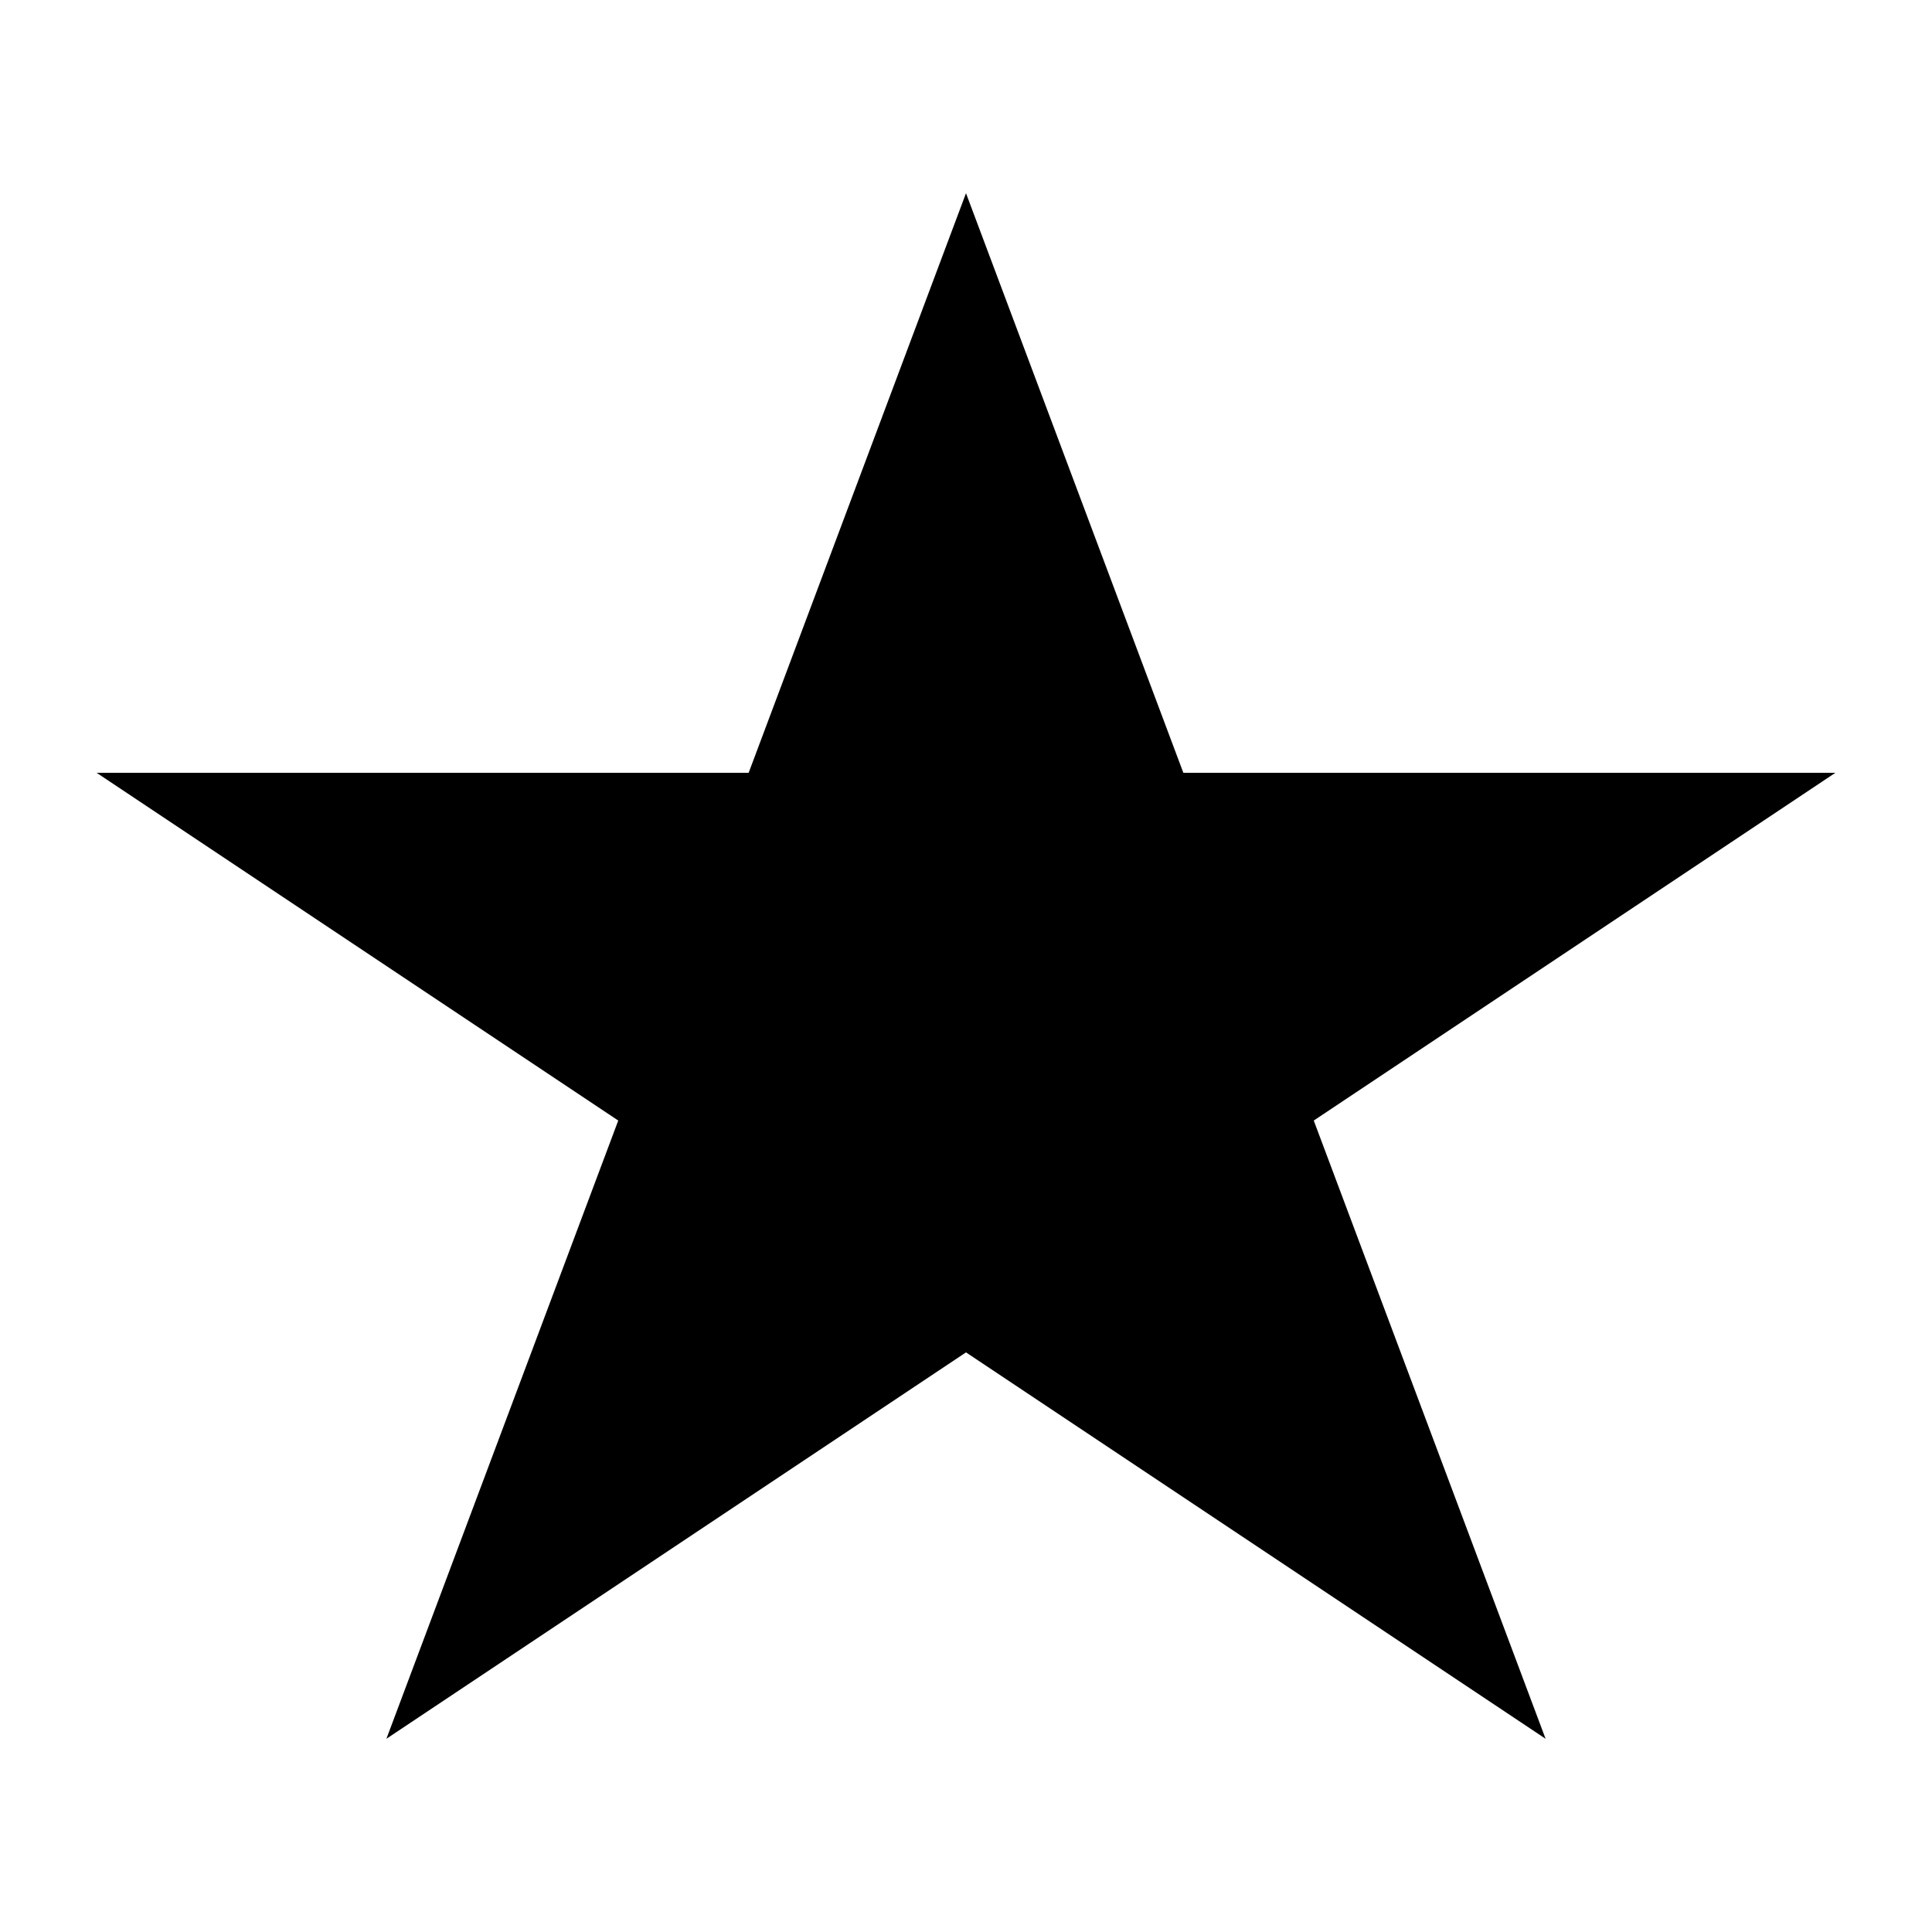 <svg xmlns="http://www.w3.org/2000/svg" xmlns:xlink="http://www.w3.org/1999/xlink" width="20" height="20" version="1.1" viewBox="0 0 20 20"><title>sort_rating_active</title><desc>Created with Sketch.</desc><g id="Page-3" fill="none" fill-rule="evenodd" stroke="none" stroke-width="1"><g id="Icons" fill="#000" transform="translate(-591, -106)"><polygon id="Combined-Shape-Copy-12" points="603.25 114 601 108 598.75 114 592 114 597.4 117.6 595 124 601 120 607 124 604.6 117.6 610 114"/></g></g></svg>